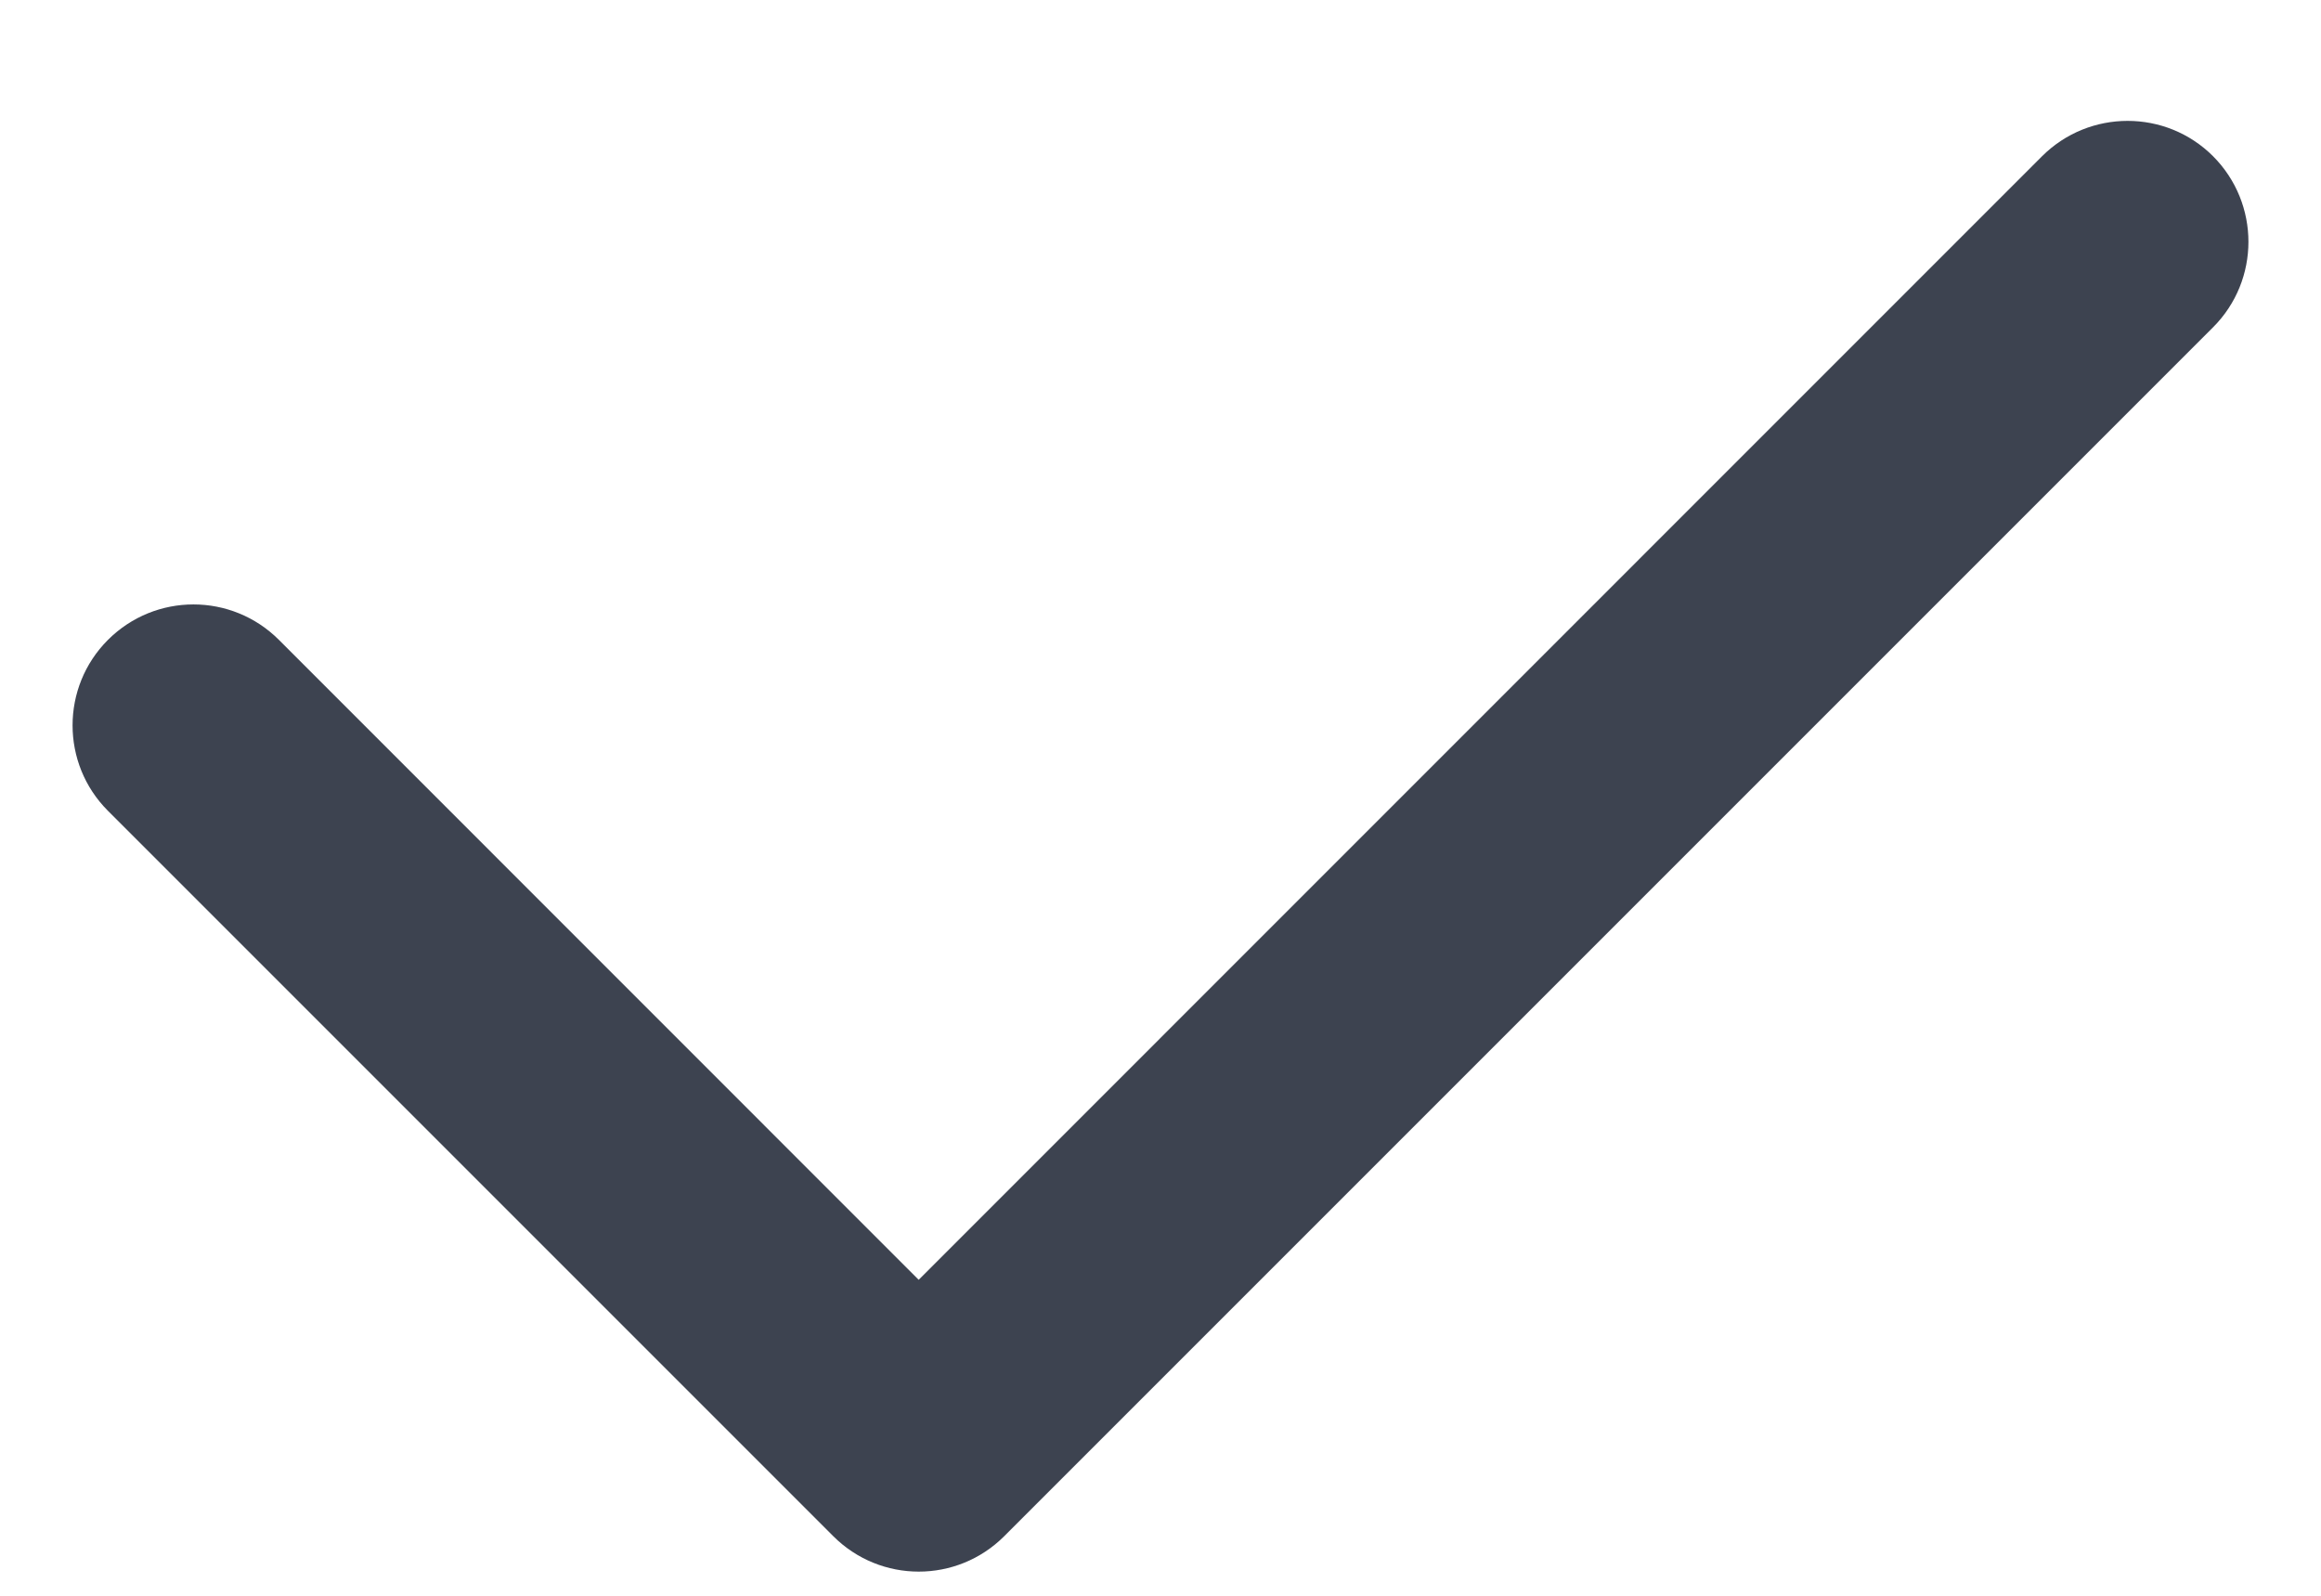 <svg width="16" height="11" viewBox="0 0 16 11" fill="none" xmlns="http://www.w3.org/2000/svg">
<path fill-rule="evenodd" clip-rule="evenodd" d="M15.256 1.077C15.581 1.403 15.581 1.931 15.256 2.256L6.923 10.589C6.597 10.915 6.07 10.915 5.744 10.589L0.744 5.589C0.419 5.264 0.419 4.736 0.744 4.411C1.07 4.085 1.597 4.085 1.923 4.411L6.333 8.822L14.077 1.077C14.403 0.752 14.931 0.752 15.256 1.077Z" fill="#3D4350"/>
</svg>
